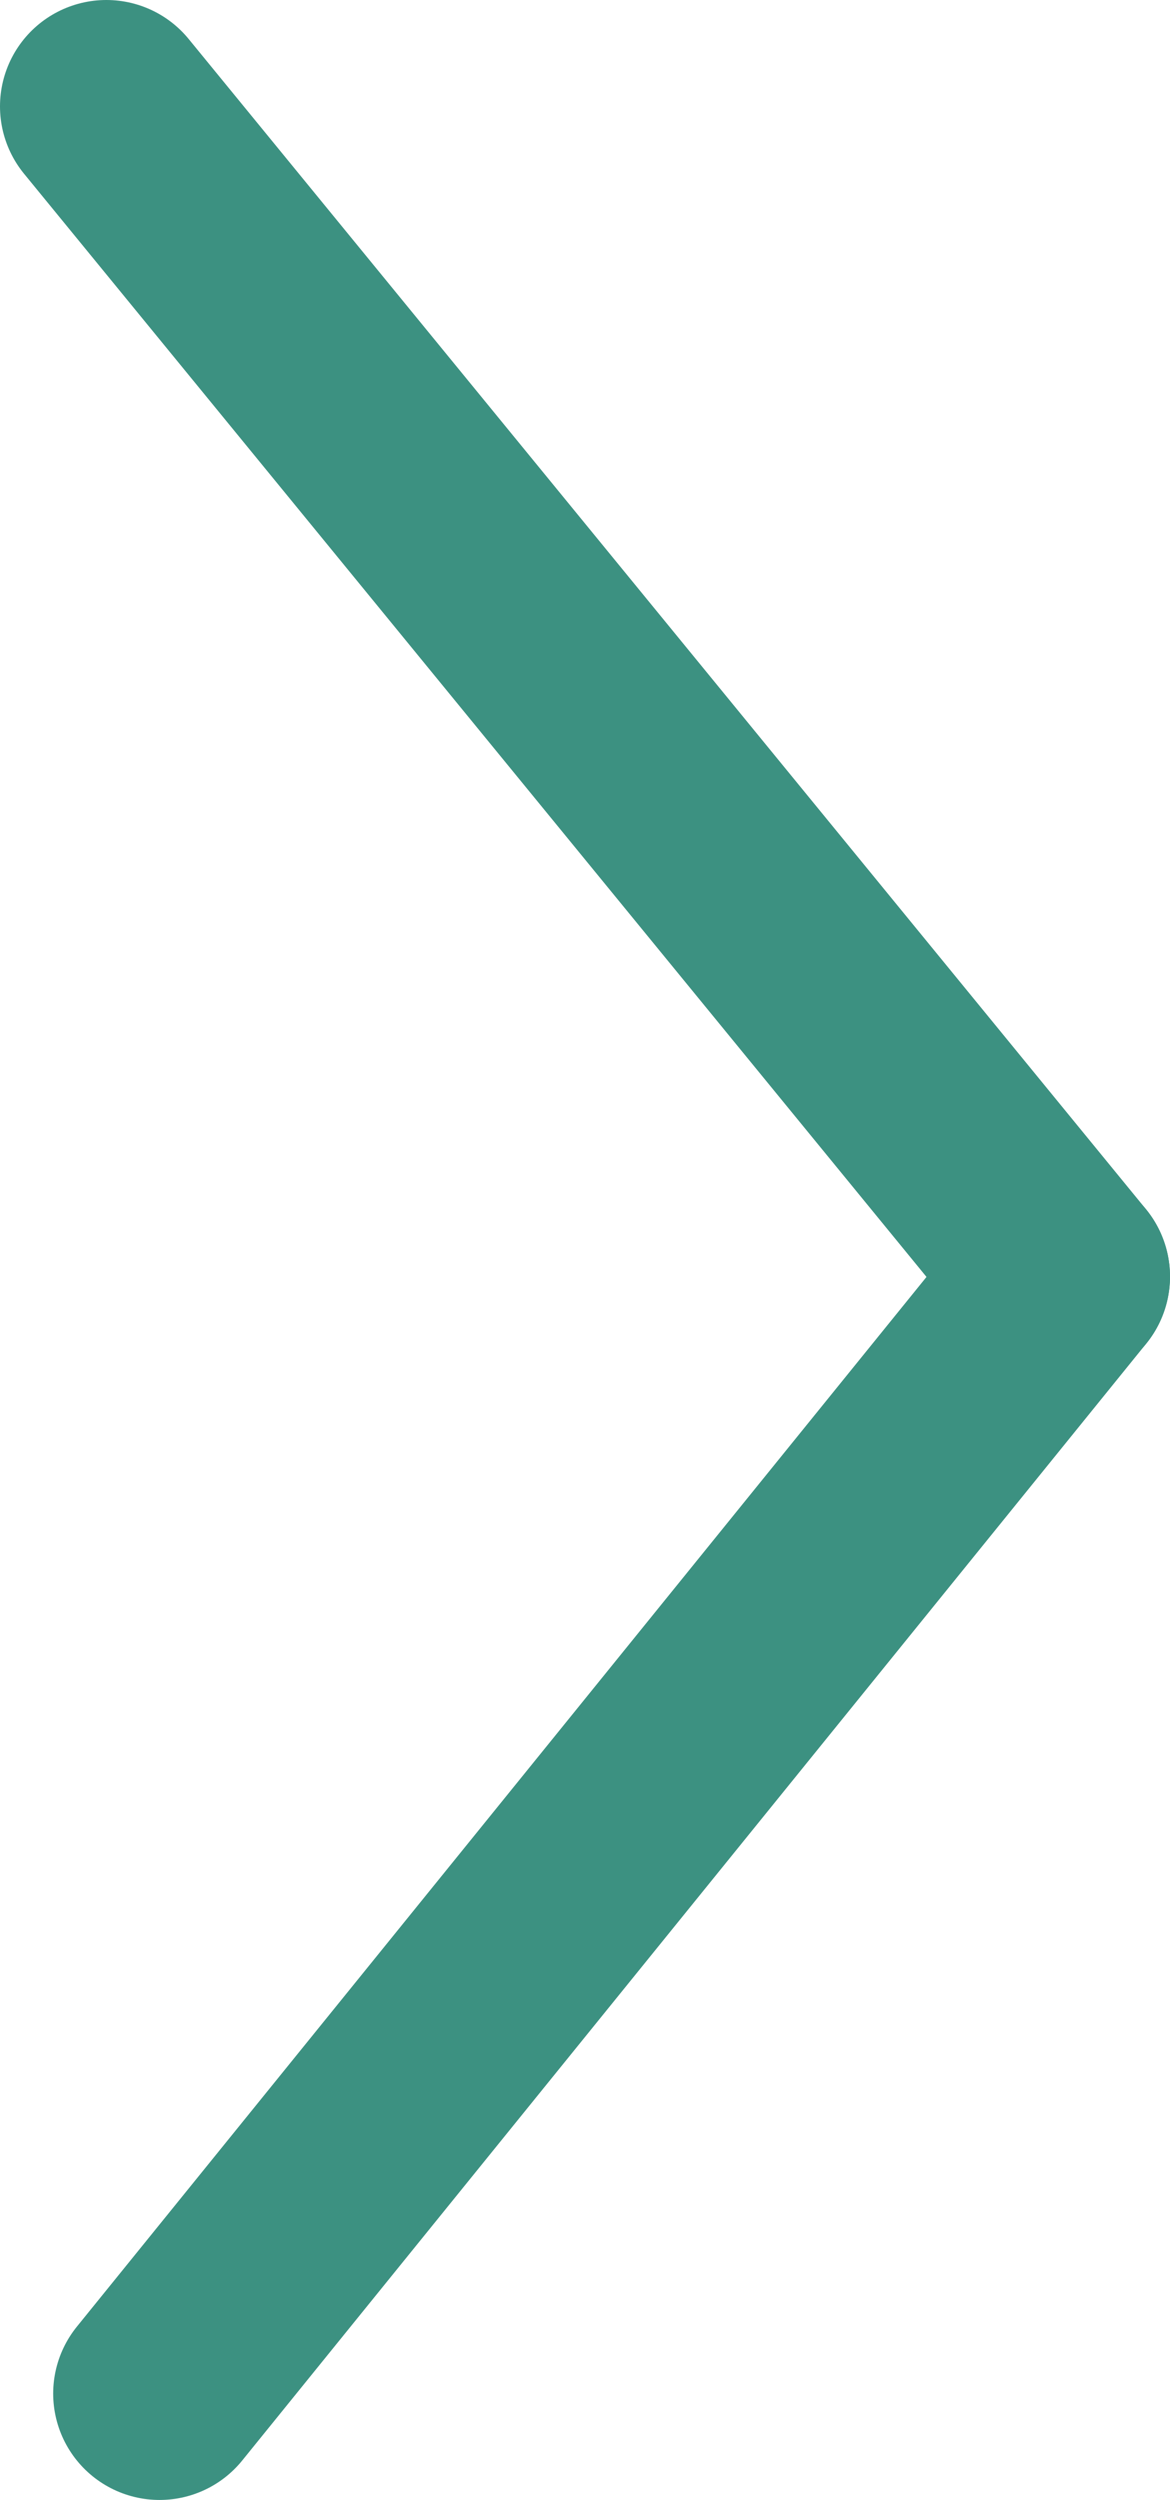<?xml version="1.0" encoding="UTF-8"?>
<svg width="22px" height="47px" viewBox="0 0 22 47" version="1.1" xmlns="http://www.w3.org/2000/svg" xmlns:xlink="http://www.w3.org/1999/xlink">
    <title>arrowRight</title>
    <g id="UX-Design" stroke="none" stroke-width="1" fill="none" fill-rule="evenodd" stroke-linecap="round">
        <g id="Artboard" transform="translate(-393, -255)" stroke="#3C9181" stroke-width="4">
            <g id="Line-3" transform="translate(395, 257)">
                <line x1="18" y1="22" x2="1" y2="43"></line>
                <line x1="18" y1="22" x2="0" y2="0"></line>
            </g>
        </g>
    </g>
</svg>
